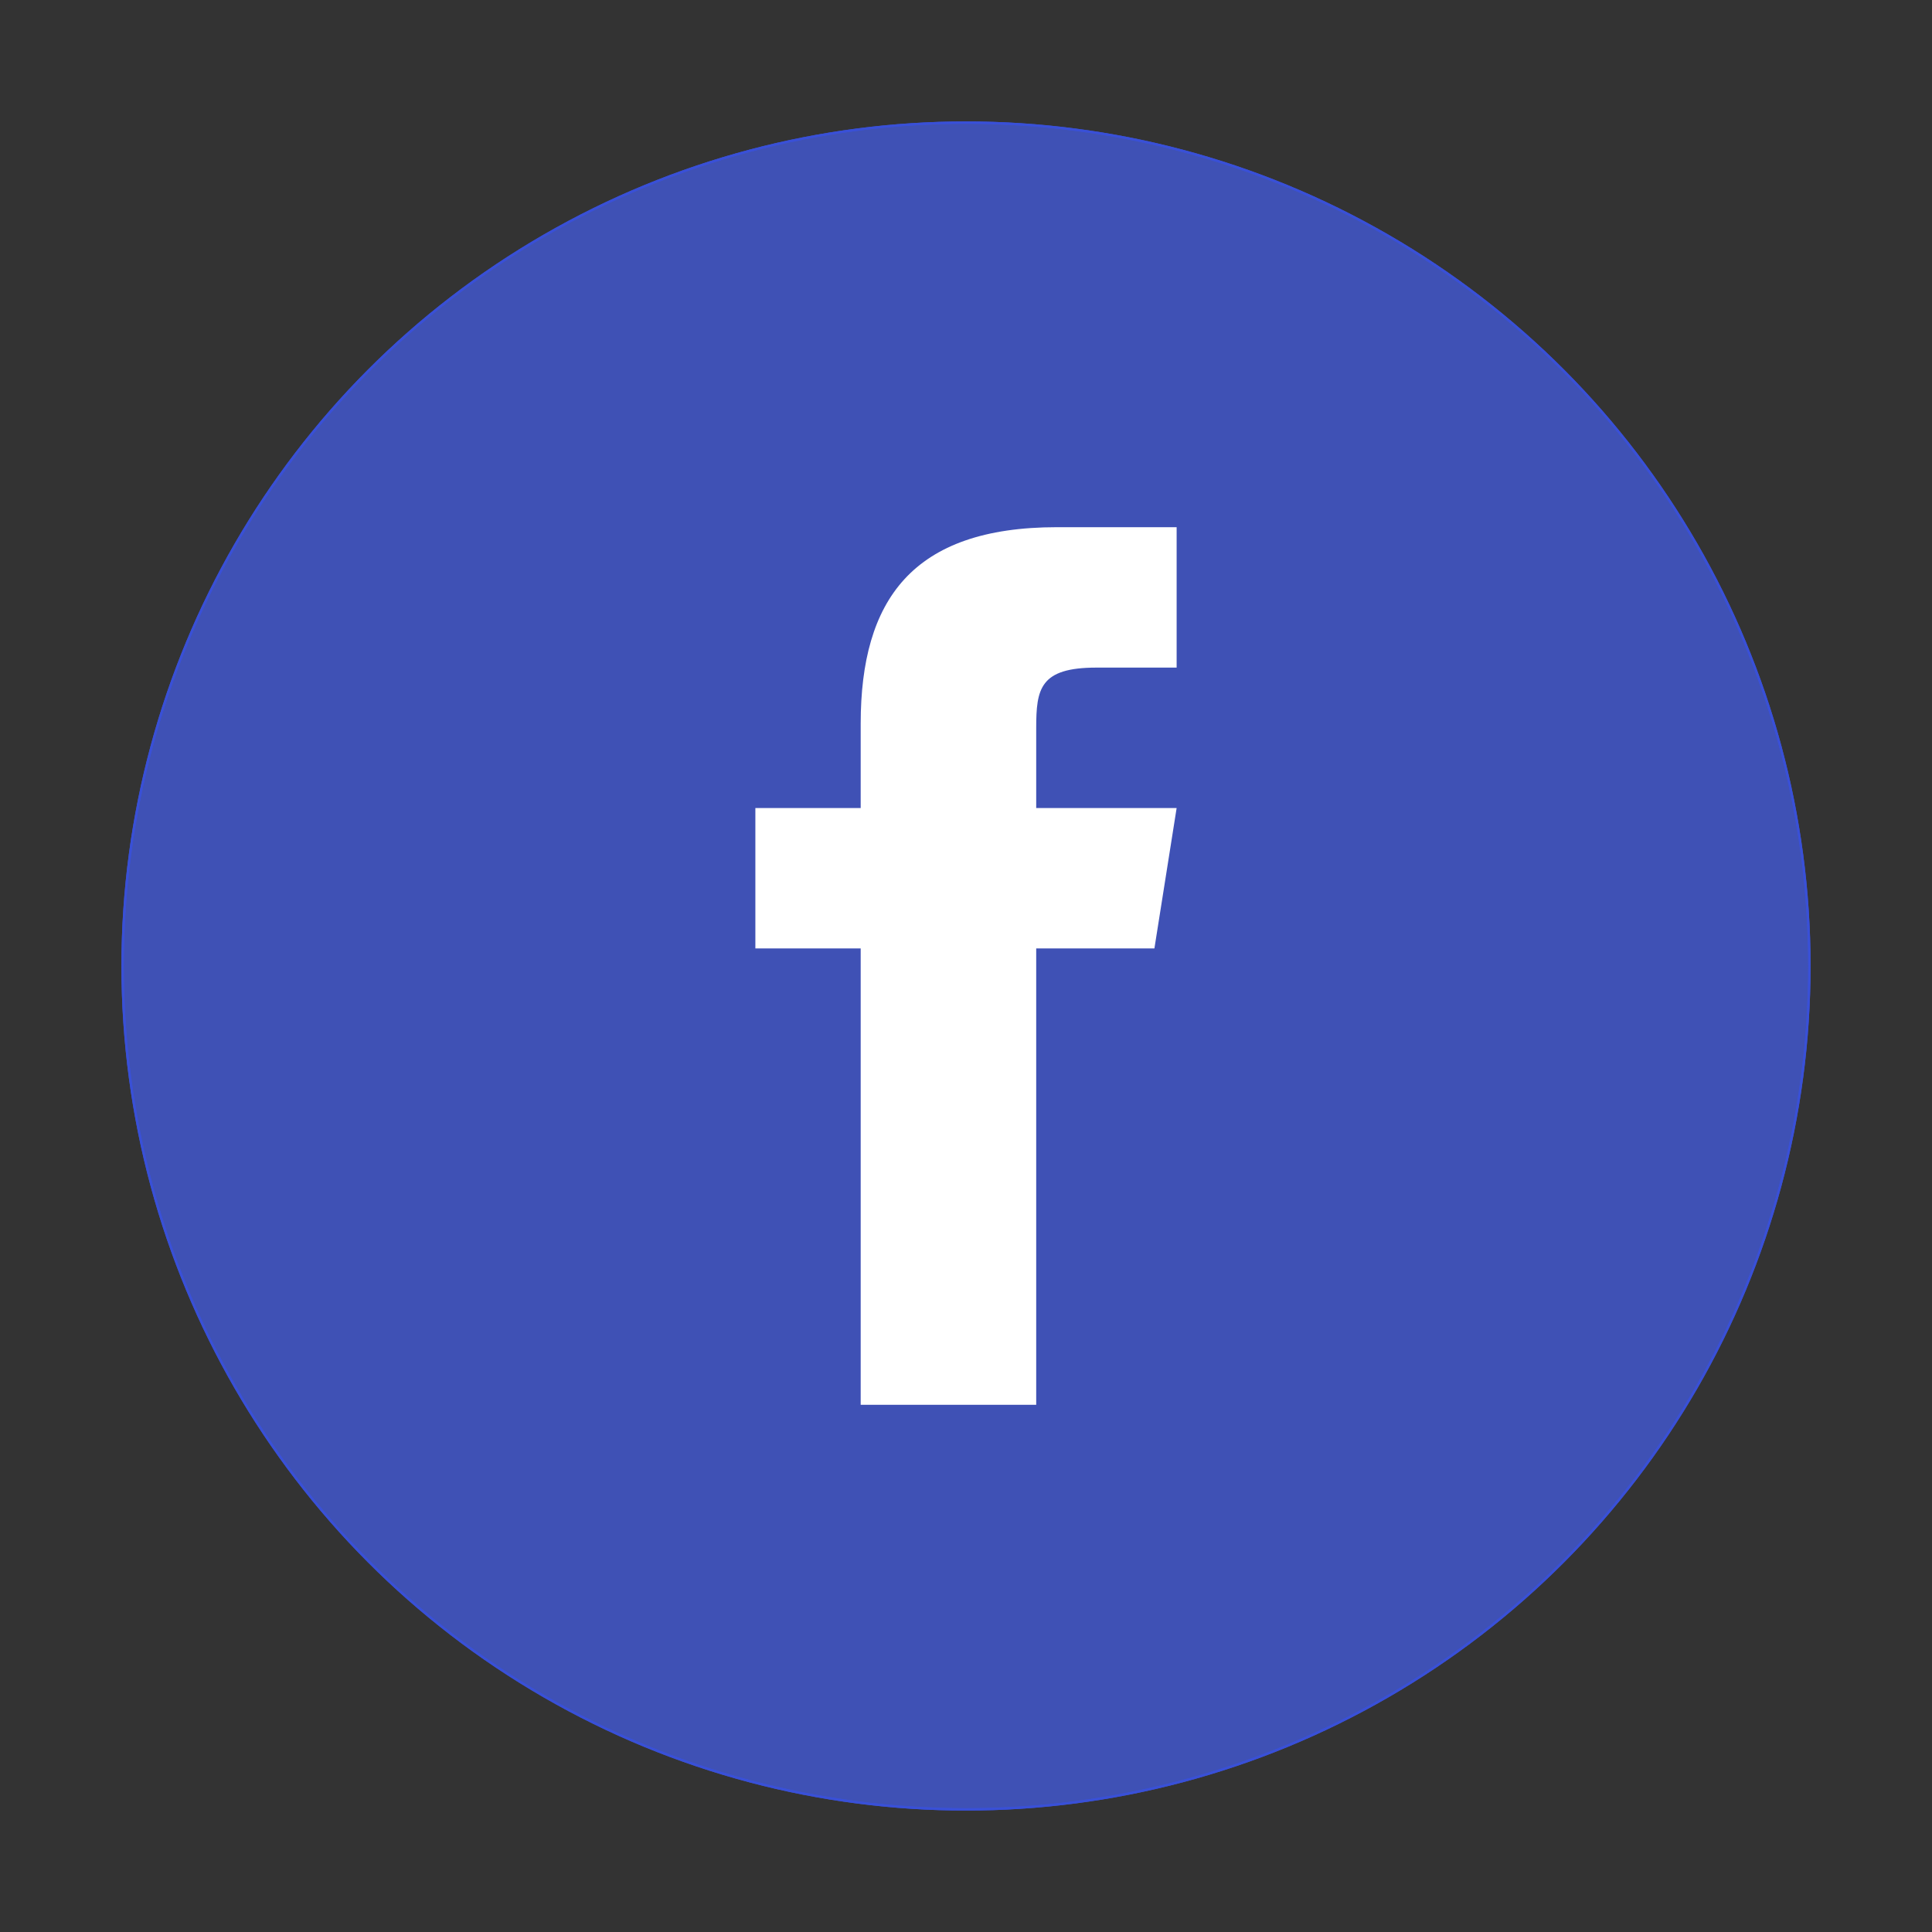 <?xml version="1.0" encoding="UTF-8" standalone="no"?><!-- Generator: Gravit.io --><svg xmlns="http://www.w3.org/2000/svg" xmlns:xlink="http://www.w3.org/1999/xlink" style="isolation:isolate" viewBox="0 0 828 828" width="828pt" height="828pt"><rect x="0" y="0" width="828" height="828" fill="#333333" stroke="none"/><defs><clipPath id="_clipPath_ETN5IcduHrkJGeKRYmiHLMxmxezqFPFS"><rect width="828" height="828"/></clipPath></defs><g clip-path="url(#_clipPath_ETN5IcduHrkJGeKRYmiHLMxmxezqFPFS)"><circle vector-effect="non-scaling-stroke" cx="414" cy="414" r="361.46" fill="rgb(63,81,181)" stroke-width="1" stroke="rgb(57,80,215)" stroke-linejoin="miter" stroke-linecap="square" stroke-miterlimit="3"/><clipPath id="_clipPath_tdxFTmvTmNfczbWyGZa4jeczVXAQjcJR"><circle vector-effect="non-scaling-stroke" cx="414" cy="414" r="361.46" fill="rgb(63,81,181)" stroke-width="1" stroke="rgb(57,80,215)" stroke-linejoin="miter" stroke-linecap="square" stroke-miterlimit="3"/></clipPath><g clip-path="url(#_clipPath_tdxFTmvTmNfczbWyGZa4jeczVXAQjcJR)"><g><path d=" M 494.747 406.477 L 444.09 406.477 L 444.09 602.064 L 368.865 602.064 L 368.865 406.477 L 323.729 406.477 L 323.729 346.297 L 368.865 346.297 L 368.865 310.038 C 368.925 257.26 390.831 225.936 453.027 225.936 L 504.271 225.936 L 504.271 286.117 L 469.893 286.117 C 445.67 286.117 444.09 295.174 444.09 312.039 L 444.09 346.297 L 504.271 346.297 L 494.747 406.477 Z " fill="rgb(255,255,255)"/></g></g><circle vector-effect="non-scaling-stroke" cx="414" cy="414" r="361.46" fill="transparent" stroke-width="1" stroke="rgb(57,80,215)" stroke-linejoin="miter" stroke-linecap="square" stroke-miterlimit="3"/></g></svg>